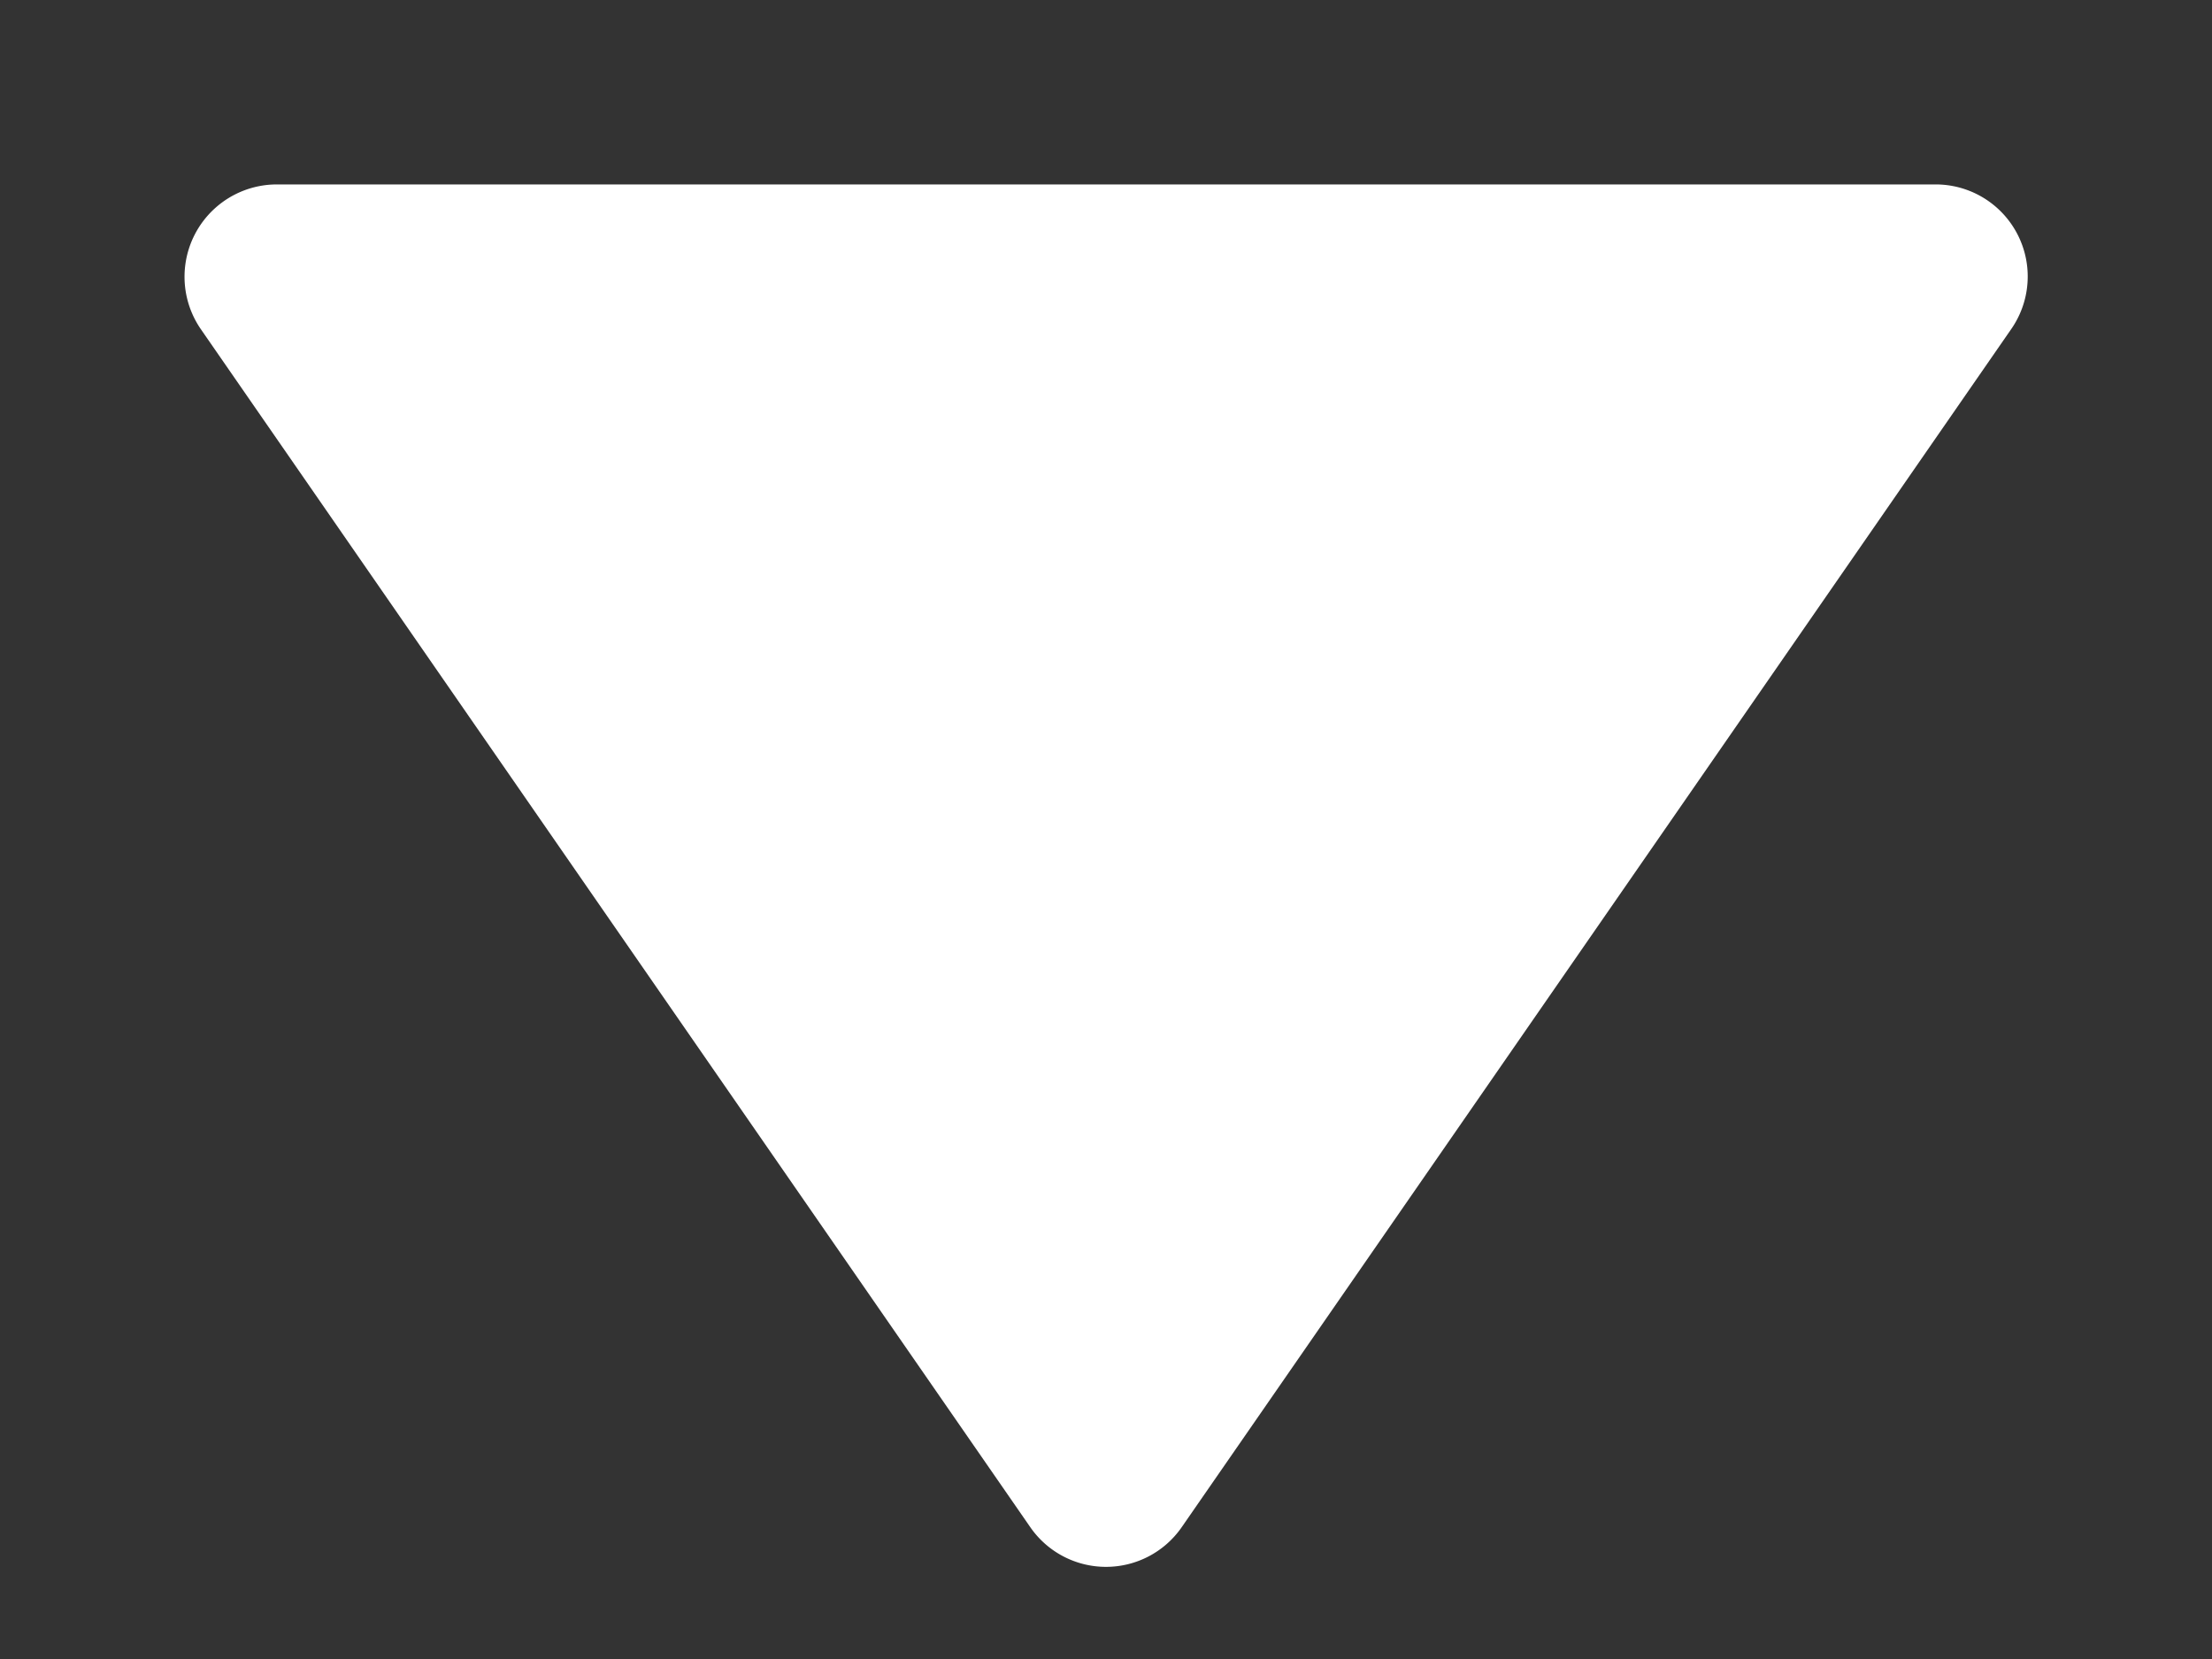 <svg width="8" height="6" fill="none" xmlns="http://www.w3.org/2000/svg"><rect width="100%" height="100%" fill="#333333" stroke="none"/><path d="M3.726 5.523a.333.333 0 00.548 0l3-4.333A.333.333 0 007 .667H1a.334.334 0 00-.274.523l3 4.333z" fill="#fff"/></svg>